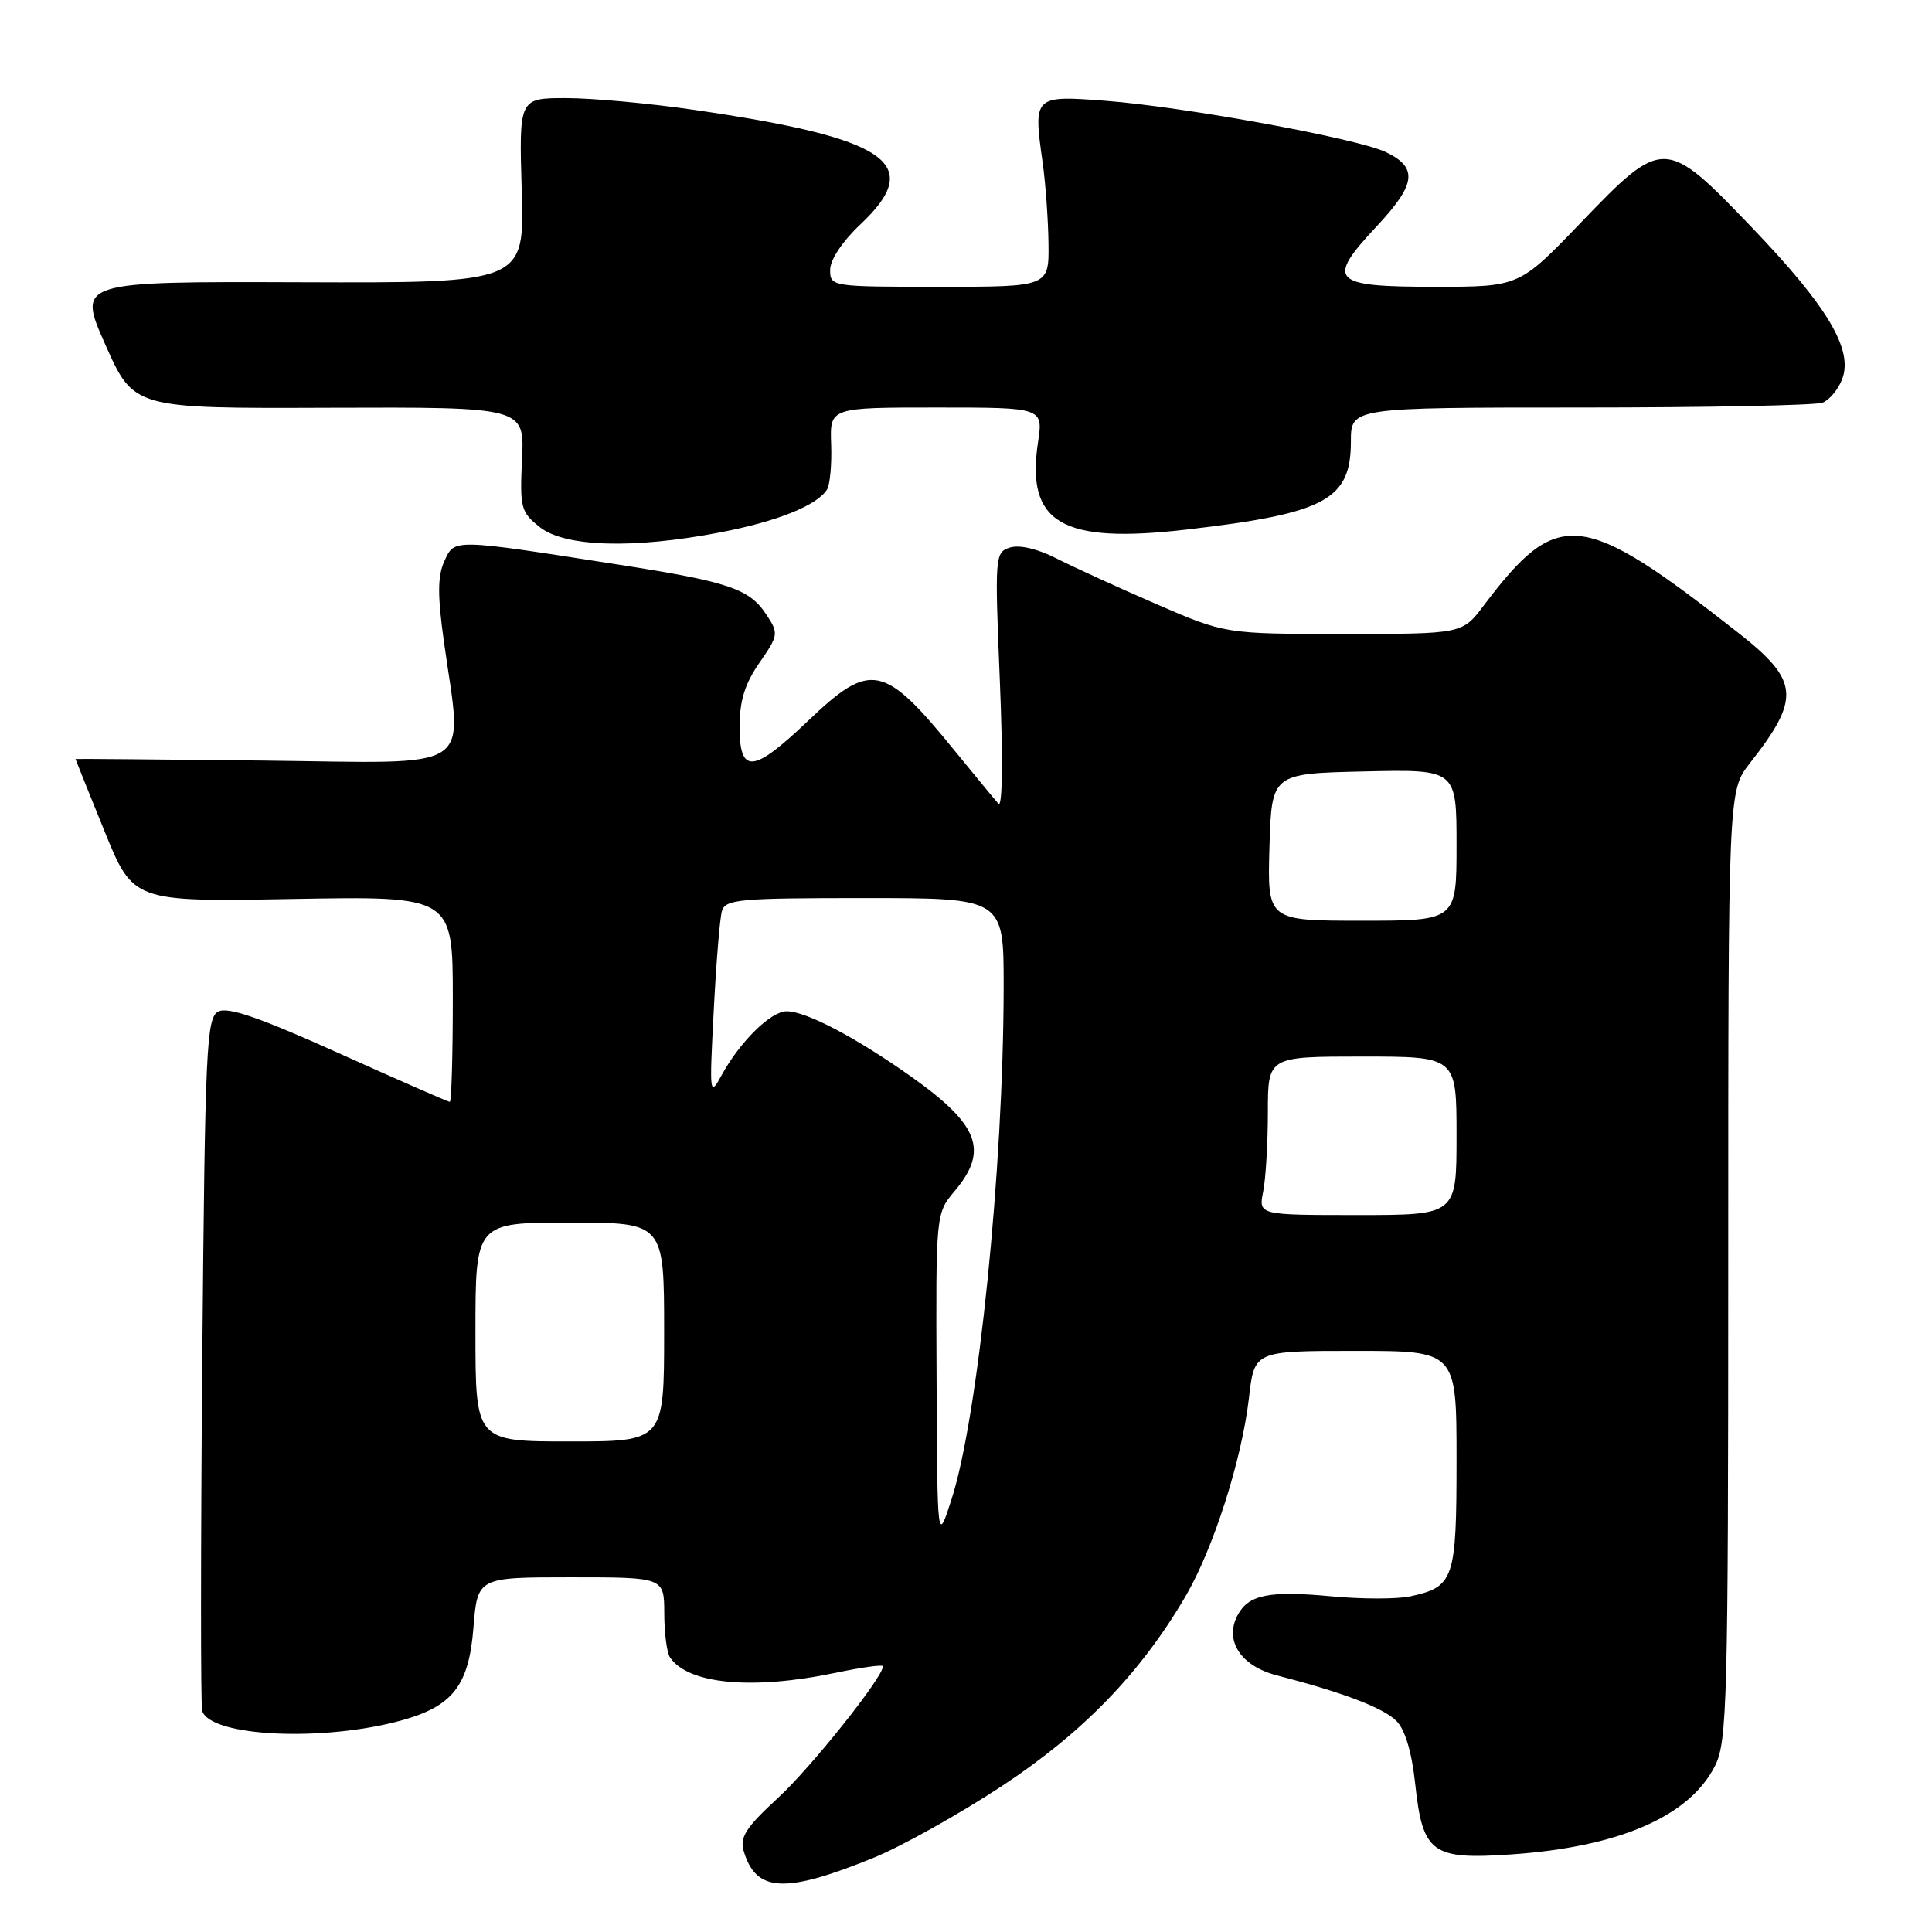 <?xml version="1.0" encoding="UTF-8" standalone="no"?>
<!DOCTYPE svg PUBLIC "-//W3C//DTD SVG 1.1//EN" "http://www.w3.org/Graphics/SVG/1.1/DTD/svg11.dtd" >
<svg xmlns="http://www.w3.org/2000/svg" xmlns:xlink="http://www.w3.org/1999/xlink" version="1.1" viewBox="0 0 256 256">
 <g >
 <path fill="currentColor"
d=" M 115.77 246.16 C 119.47 244.65 127.13 240.37 132.79 236.64 C 143.52 229.56 151.16 221.66 157.10 211.50 C 160.79 205.19 164.56 193.36 165.49 185.25 C 166.20 179.00 166.20 179.00 179.60 179.00 C 193.00 179.00 193.00 179.00 193.00 193.43 C 193.00 209.29 192.68 210.25 186.89 211.52 C 185.17 211.90 180.46 211.90 176.42 211.52 C 168.17 210.75 165.45 211.29 164.00 214.00 C 162.19 217.38 164.40 220.77 169.21 222.00 C 177.95 224.26 183.29 226.29 185.03 228.03 C 186.18 229.18 187.07 232.15 187.52 236.36 C 188.51 245.56 189.71 246.44 200.24 245.72 C 214.55 244.74 223.88 240.68 227.25 233.98 C 228.86 230.78 229.00 225.49 229.00 167.64 C 229.00 104.79 229.00 104.79 231.86 101.14 C 238.64 92.49 238.43 90.20 230.27 83.80 C 209.54 67.54 206.42 67.21 196.59 80.25 C 193.76 84.00 193.76 84.00 178.05 84.00 C 162.34 84.00 162.34 84.00 153.19 80.03 C 148.16 77.85 142.20 75.12 139.96 73.98 C 137.49 72.72 135.08 72.16 133.83 72.55 C 131.83 73.19 131.80 73.62 132.49 90.35 C 132.91 100.49 132.83 107.09 132.30 106.50 C 131.81 105.95 129.21 102.80 126.52 99.50 C 117.11 87.93 115.39 87.58 107.09 95.50 C 99.77 102.48 98.00 102.63 98.00 96.30 C 98.00 92.86 98.70 90.59 100.63 87.82 C 103.15 84.18 103.19 83.93 101.57 81.47 C 99.31 78.01 96.61 77.10 82.00 74.82 C 59.81 71.36 60.24 71.37 58.88 74.36 C 57.97 76.36 57.96 78.90 58.85 85.23 C 61.27 102.55 63.48 101.11 35.00 100.78 C 21.25 100.63 10.00 100.53 10.00 100.57 C 10.00 100.61 11.72 104.89 13.82 110.07 C 17.65 119.50 17.65 119.50 38.82 119.12 C 60.00 118.74 60.00 118.74 60.00 132.37 C 60.00 139.87 59.82 146.00 59.60 146.00 C 59.38 146.00 52.77 143.10 44.91 139.56 C 34.36 134.81 30.18 133.37 28.92 134.04 C 27.35 134.88 27.17 138.76 26.80 180.23 C 26.59 205.13 26.58 226.04 26.79 226.70 C 27.89 230.13 42.85 230.83 53.25 227.95 C 60.00 226.07 62.12 223.34 62.73 215.72 C 63.27 209.00 63.27 209.00 75.64 209.00 C 88.00 209.00 88.00 209.00 88.02 213.75 C 88.02 216.36 88.36 219.00 88.77 219.60 C 91.15 223.17 99.69 223.97 110.75 221.65 C 114.19 220.93 117.00 220.54 117.00 220.79 C 117.00 222.26 107.44 234.24 103.06 238.26 C 98.85 242.14 98.00 243.45 98.54 245.26 C 100.17 250.76 103.98 250.96 115.77 246.16 Z  M 95.34 70.56 C 102.95 69.11 108.28 66.97 109.59 64.85 C 109.98 64.22 110.23 61.51 110.13 58.85 C 109.96 54.00 109.96 54.00 124.10 54.00 C 138.23 54.00 138.23 54.00 137.54 58.61 C 135.93 69.33 140.66 72.10 157.30 70.16 C 175.64 68.03 179.00 66.22 179.00 58.50 C 179.00 54.00 179.00 54.00 209.42 54.00 C 226.15 54.00 240.58 53.71 241.49 53.36 C 242.41 53.01 243.58 51.60 244.10 50.23 C 245.58 46.34 242.19 40.64 232.20 30.21 C 220.65 18.15 220.38 18.15 209.47 29.50 C 201.31 38.00 201.31 38.00 190.12 38.00 C 176.39 38.00 175.65 37.22 182.45 29.95 C 187.65 24.39 187.92 22.21 183.63 20.15 C 179.87 18.35 157.05 14.17 146.54 13.36 C 136.96 12.63 136.91 12.68 138.15 21.50 C 138.54 24.25 138.89 29.09 138.93 32.25 C 139.00 38.00 139.00 38.00 124.50 38.00 C 110.13 38.00 110.00 37.98 110.00 35.75 C 110.00 34.42 111.64 31.96 114.00 29.74 C 122.61 21.64 117.76 18.30 91.87 14.54 C 86.03 13.69 78.44 13.00 75.00 13.00 C 68.77 13.00 68.77 13.00 69.13 25.25 C 69.50 37.50 69.50 37.50 39.87 37.40 C 10.24 37.30 10.24 37.30 13.98 45.72 C 17.73 54.13 17.73 54.13 43.62 54.03 C 69.50 53.94 69.50 53.94 69.17 60.84 C 68.87 67.33 69.01 67.86 71.56 69.87 C 74.89 72.48 83.92 72.75 95.34 70.56 Z  M 124.10 182.64 C 124.00 160.79 124.00 160.79 126.50 157.82 C 131.03 152.44 129.74 149.04 120.74 142.66 C 113.37 137.44 106.81 134.00 104.23 134.00 C 102.13 134.00 98.04 138.03 95.60 142.50 C 94.03 145.38 93.99 145.03 94.57 134.00 C 94.89 127.67 95.38 121.71 95.65 120.75 C 96.09 119.16 97.86 119.00 114.57 119.00 C 133.00 119.00 133.00 119.00 132.99 130.75 C 132.97 154.78 129.62 187.75 126.07 198.71 C 124.20 204.50 124.20 204.50 124.10 182.64 Z  M 63.00 176.50 C 63.00 162.00 63.00 162.00 75.50 162.00 C 88.00 162.00 88.00 162.00 88.00 176.50 C 88.00 191.00 88.00 191.00 75.50 191.00 C 63.00 191.00 63.00 191.00 63.00 176.50 Z  M 167.38 157.88 C 167.72 156.16 168.00 151.43 168.00 147.38 C 168.00 140.00 168.00 140.00 180.50 140.00 C 193.00 140.00 193.00 140.00 193.00 150.50 C 193.00 161.00 193.00 161.00 179.88 161.00 C 166.75 161.00 166.75 161.00 167.38 157.88 Z  M 168.21 112.25 C 168.50 102.50 168.50 102.50 180.75 102.22 C 193.00 101.94 193.00 101.94 193.00 111.97 C 193.00 122.00 193.00 122.00 180.46 122.00 C 167.93 122.00 167.93 122.00 168.21 112.25 Z "/>
</g>
</svg>